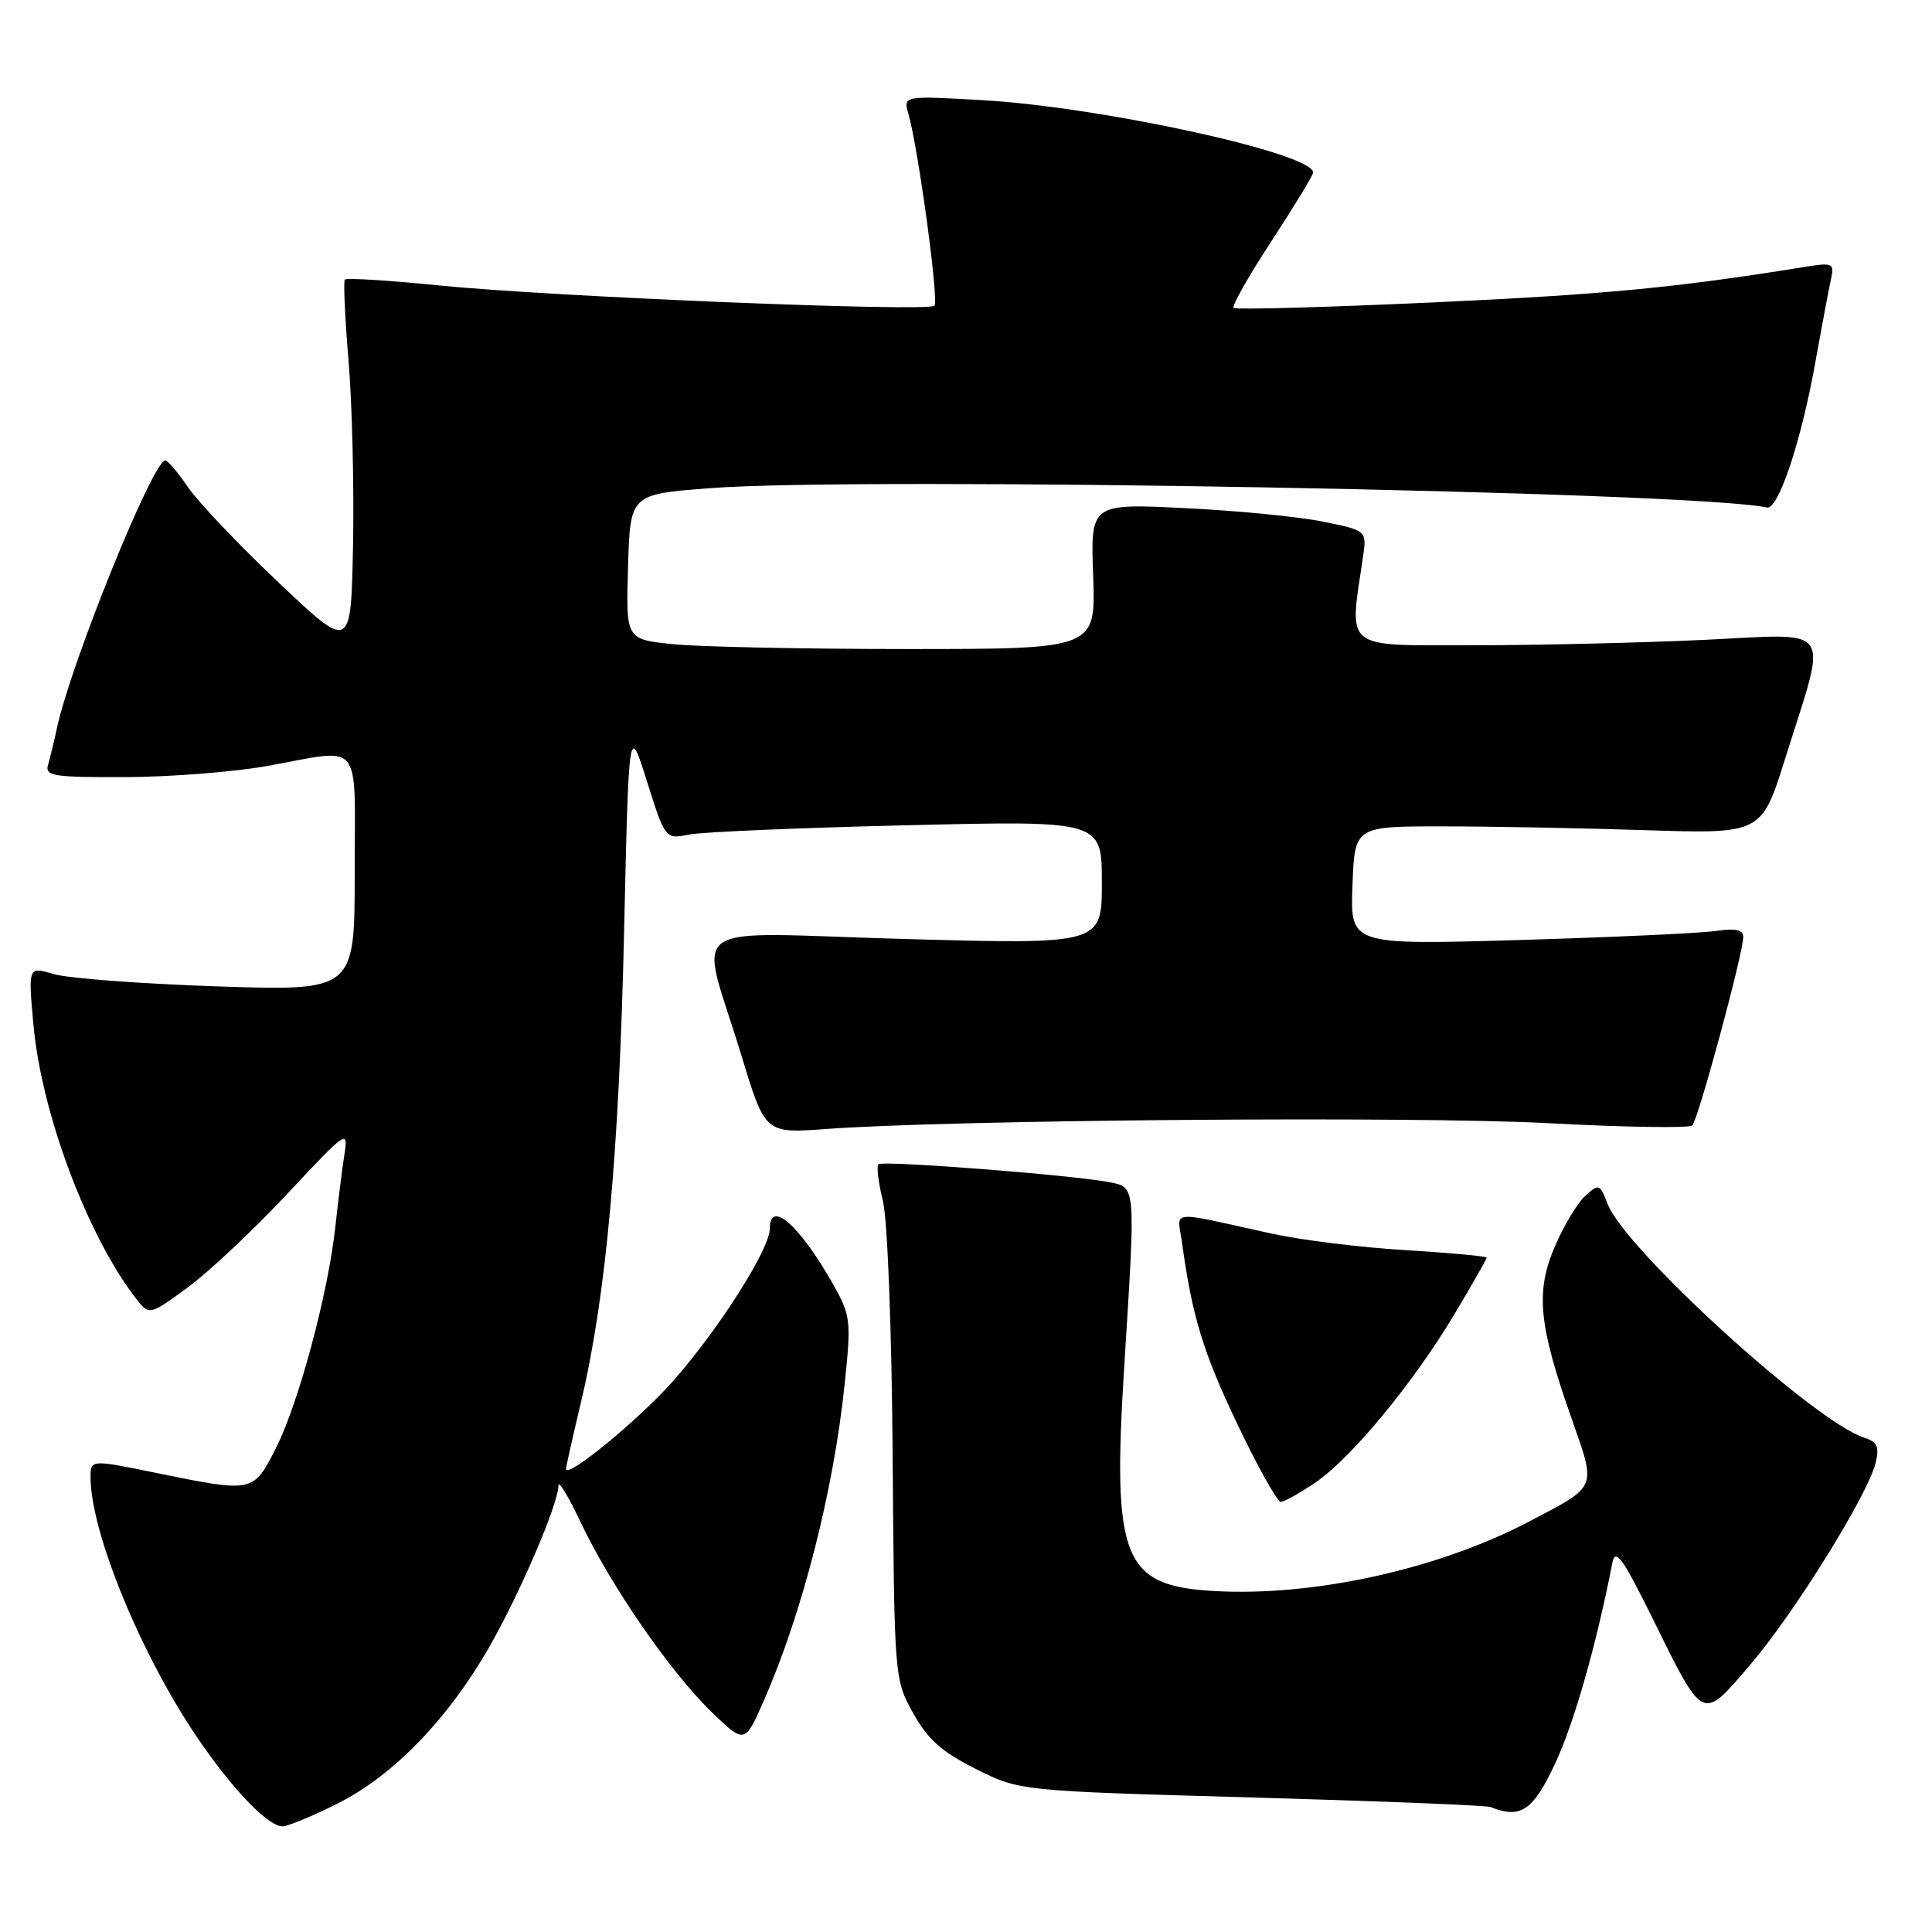 <?xml version="1.0" encoding="UTF-8" standalone="no"?>
<!DOCTYPE svg PUBLIC "-//W3C//DTD SVG 1.1//EN" "http://www.w3.org/Graphics/SVG/1.1/DTD/svg11.dtd" >
<svg xmlns="http://www.w3.org/2000/svg" xmlns:xlink="http://www.w3.org/1999/xlink" version="1.1" viewBox="0 0 256 256">
 <g >
 <path fill="currentColor"
d=" M 44.71 238.99 C 52.01 235.34 59.21 227.96 64.68 218.50 C 68.77 211.42 74.00 199.27 74.00 196.83 C 74.00 196.10 75.32 198.29 76.93 201.69 C 80.87 210.02 88.81 221.54 94.24 226.80 C 98.68 231.10 98.68 231.10 101.23 225.30 C 106.32 213.71 110.46 197.49 111.92 183.42 C 112.81 174.85 112.74 174.33 110.29 170.00 C 105.89 162.27 102.00 158.89 102.00 162.82 C 102.00 165.50 95.26 176.11 89.21 182.97 C 84.67 188.11 75.00 196.04 75.00 194.63 C 75.00 194.37 75.89 190.40 76.98 185.81 C 80.28 171.92 82.03 152.93 82.69 123.69 C 83.32 95.89 83.32 95.89 85.73 103.55 C 88.15 111.21 88.15 111.21 91.32 110.58 C 93.07 110.24 106.09 109.68 120.25 109.35 C 146.00 108.73 146.00 108.73 146.00 116.94 C 146.00 125.14 146.00 125.14 119.85 124.42 C 89.77 123.59 92.67 121.52 98.24 139.85 C 101.38 150.19 101.38 150.19 109.44 149.60 C 126.16 148.37 187.22 147.88 205.00 148.82 C 215.18 149.37 223.83 149.50 224.23 149.13 C 225.01 148.39 230.98 126.36 230.99 124.16 C 231.00 123.19 229.99 122.97 227.25 123.37 C 225.19 123.66 213.47 124.20 201.21 124.56 C 178.91 125.21 178.91 125.21 179.21 117.36 C 179.50 109.50 179.50 109.50 191.00 109.50 C 197.32 109.50 209.46 109.72 217.96 110.00 C 233.41 110.50 233.41 110.50 236.55 100.50 C 242.22 82.43 243.28 83.97 225.72 84.79 C 217.35 85.18 203.53 85.50 195.00 85.50 C 177.85 85.50 178.76 86.23 180.59 73.90 C 181.12 70.30 181.12 70.30 175.31 69.12 C 172.12 68.47 163.88 67.66 157.00 67.33 C 144.50 66.71 144.50 66.71 144.85 76.36 C 145.19 86.00 145.19 86.00 120.24 86.00 C 106.52 86.00 92.51 85.71 89.11 85.35 C 82.93 84.71 82.93 84.71 83.22 75.10 C 83.50 65.50 83.50 65.50 94.00 64.69 C 114.20 63.12 224.67 65.14 234.13 67.25 C 235.63 67.59 238.68 58.44 240.53 48.06 C 241.38 43.35 242.30 38.43 242.59 37.11 C 243.09 34.81 242.96 34.75 238.80 35.42 C 222.00 38.13 212.43 39.04 189.72 40.08 C 175.53 40.73 163.72 41.05 163.46 40.80 C 163.20 40.54 165.47 36.54 168.50 31.91 C 171.52 27.29 174.00 23.21 174.00 22.86 C 174.00 20.31 145.88 14.16 130.13 13.27 C 119.68 12.68 119.68 12.68 120.37 15.09 C 121.68 19.67 124.43 39.90 123.82 40.51 C 122.98 41.36 73.15 39.32 58.28 37.83 C 51.56 37.15 45.90 36.80 45.69 37.05 C 45.49 37.30 45.71 42.16 46.19 47.87 C 46.66 53.57 46.93 64.54 46.78 72.25 C 46.50 86.26 46.50 86.26 36.93 77.20 C 31.66 72.22 26.26 66.53 24.93 64.58 C 23.59 62.62 22.23 61.01 21.90 61.01 C 20.27 60.99 9.34 88.00 7.54 96.50 C 7.19 98.15 6.67 100.29 6.39 101.25 C 5.91 102.84 6.84 103.00 16.68 102.97 C 22.63 102.95 31.10 102.28 35.50 101.48 C 48.23 99.19 47.00 97.68 47.00 115.65 C 47.00 131.31 47.00 131.31 28.75 130.70 C 18.71 130.36 8.98 129.63 7.11 129.07 C 3.73 128.06 3.73 128.06 4.43 135.78 C 5.48 147.41 11.50 163.54 17.91 171.92 C 19.77 174.34 19.77 174.34 24.85 170.61 C 27.65 168.56 33.59 162.97 38.06 158.20 C 45.96 149.74 46.17 149.61 45.63 153.01 C 45.33 154.93 44.80 159.20 44.44 162.50 C 43.50 171.29 39.58 185.92 36.58 191.84 C 33.55 197.81 33.60 197.80 20.75 195.18 C 12.00 193.39 12.00 193.39 12.00 195.75 C 12.00 202.97 18.58 219.05 26.06 230.12 C 30.75 237.05 35.49 242.00 37.45 242.00 C 38.13 242.00 41.39 240.65 44.71 238.99 Z  M 206.08 233.64 C 208.58 228.29 211.52 217.99 213.65 207.07 C 214.04 205.08 215.01 206.42 218.97 214.44 C 225.79 228.25 225.47 228.09 231.83 220.69 C 237.64 213.94 247.50 198.08 248.53 193.84 C 249.04 191.70 248.76 191.06 247.04 190.51 C 240.45 188.42 215.28 165.49 213.01 159.51 C 212.00 156.87 211.86 156.82 210.07 158.44 C 209.03 159.38 207.22 162.39 206.04 165.13 C 203.45 171.15 203.86 175.49 208.20 187.84 C 211.55 197.39 211.79 196.80 202.50 201.67 C 190.52 207.94 174.05 211.57 160.89 210.82 C 148.77 210.14 147.36 206.61 148.97 181.00 C 150.49 156.84 150.53 157.36 147.01 156.65 C 142.30 155.71 116.93 153.74 116.39 154.27 C 116.13 154.54 116.39 156.72 116.99 159.13 C 117.60 161.63 118.16 176.10 118.28 193.00 C 118.50 222.41 118.51 222.51 121.00 227.00 C 122.95 230.50 124.79 232.14 129.31 234.40 C 135.12 237.31 135.12 237.31 165.81 238.17 C 182.69 238.65 196.95 239.22 197.50 239.44 C 201.49 241.05 203.14 239.93 206.08 233.64 Z  M 174.29 196.45 C 179.05 193.22 187.27 183.26 192.75 174.09 C 195.09 170.17 197.00 166.82 197.00 166.64 C 197.00 166.46 192.16 166.01 186.25 165.65 C 180.34 165.30 172.35 164.31 168.50 163.46 C 154.53 160.39 156.02 160.25 156.62 164.63 C 157.95 174.37 159.42 179.21 163.98 188.75 C 166.67 194.39 169.25 199.00 169.71 199.00 C 170.16 199.00 172.22 197.85 174.29 196.45 Z "/>
</g>
</svg>